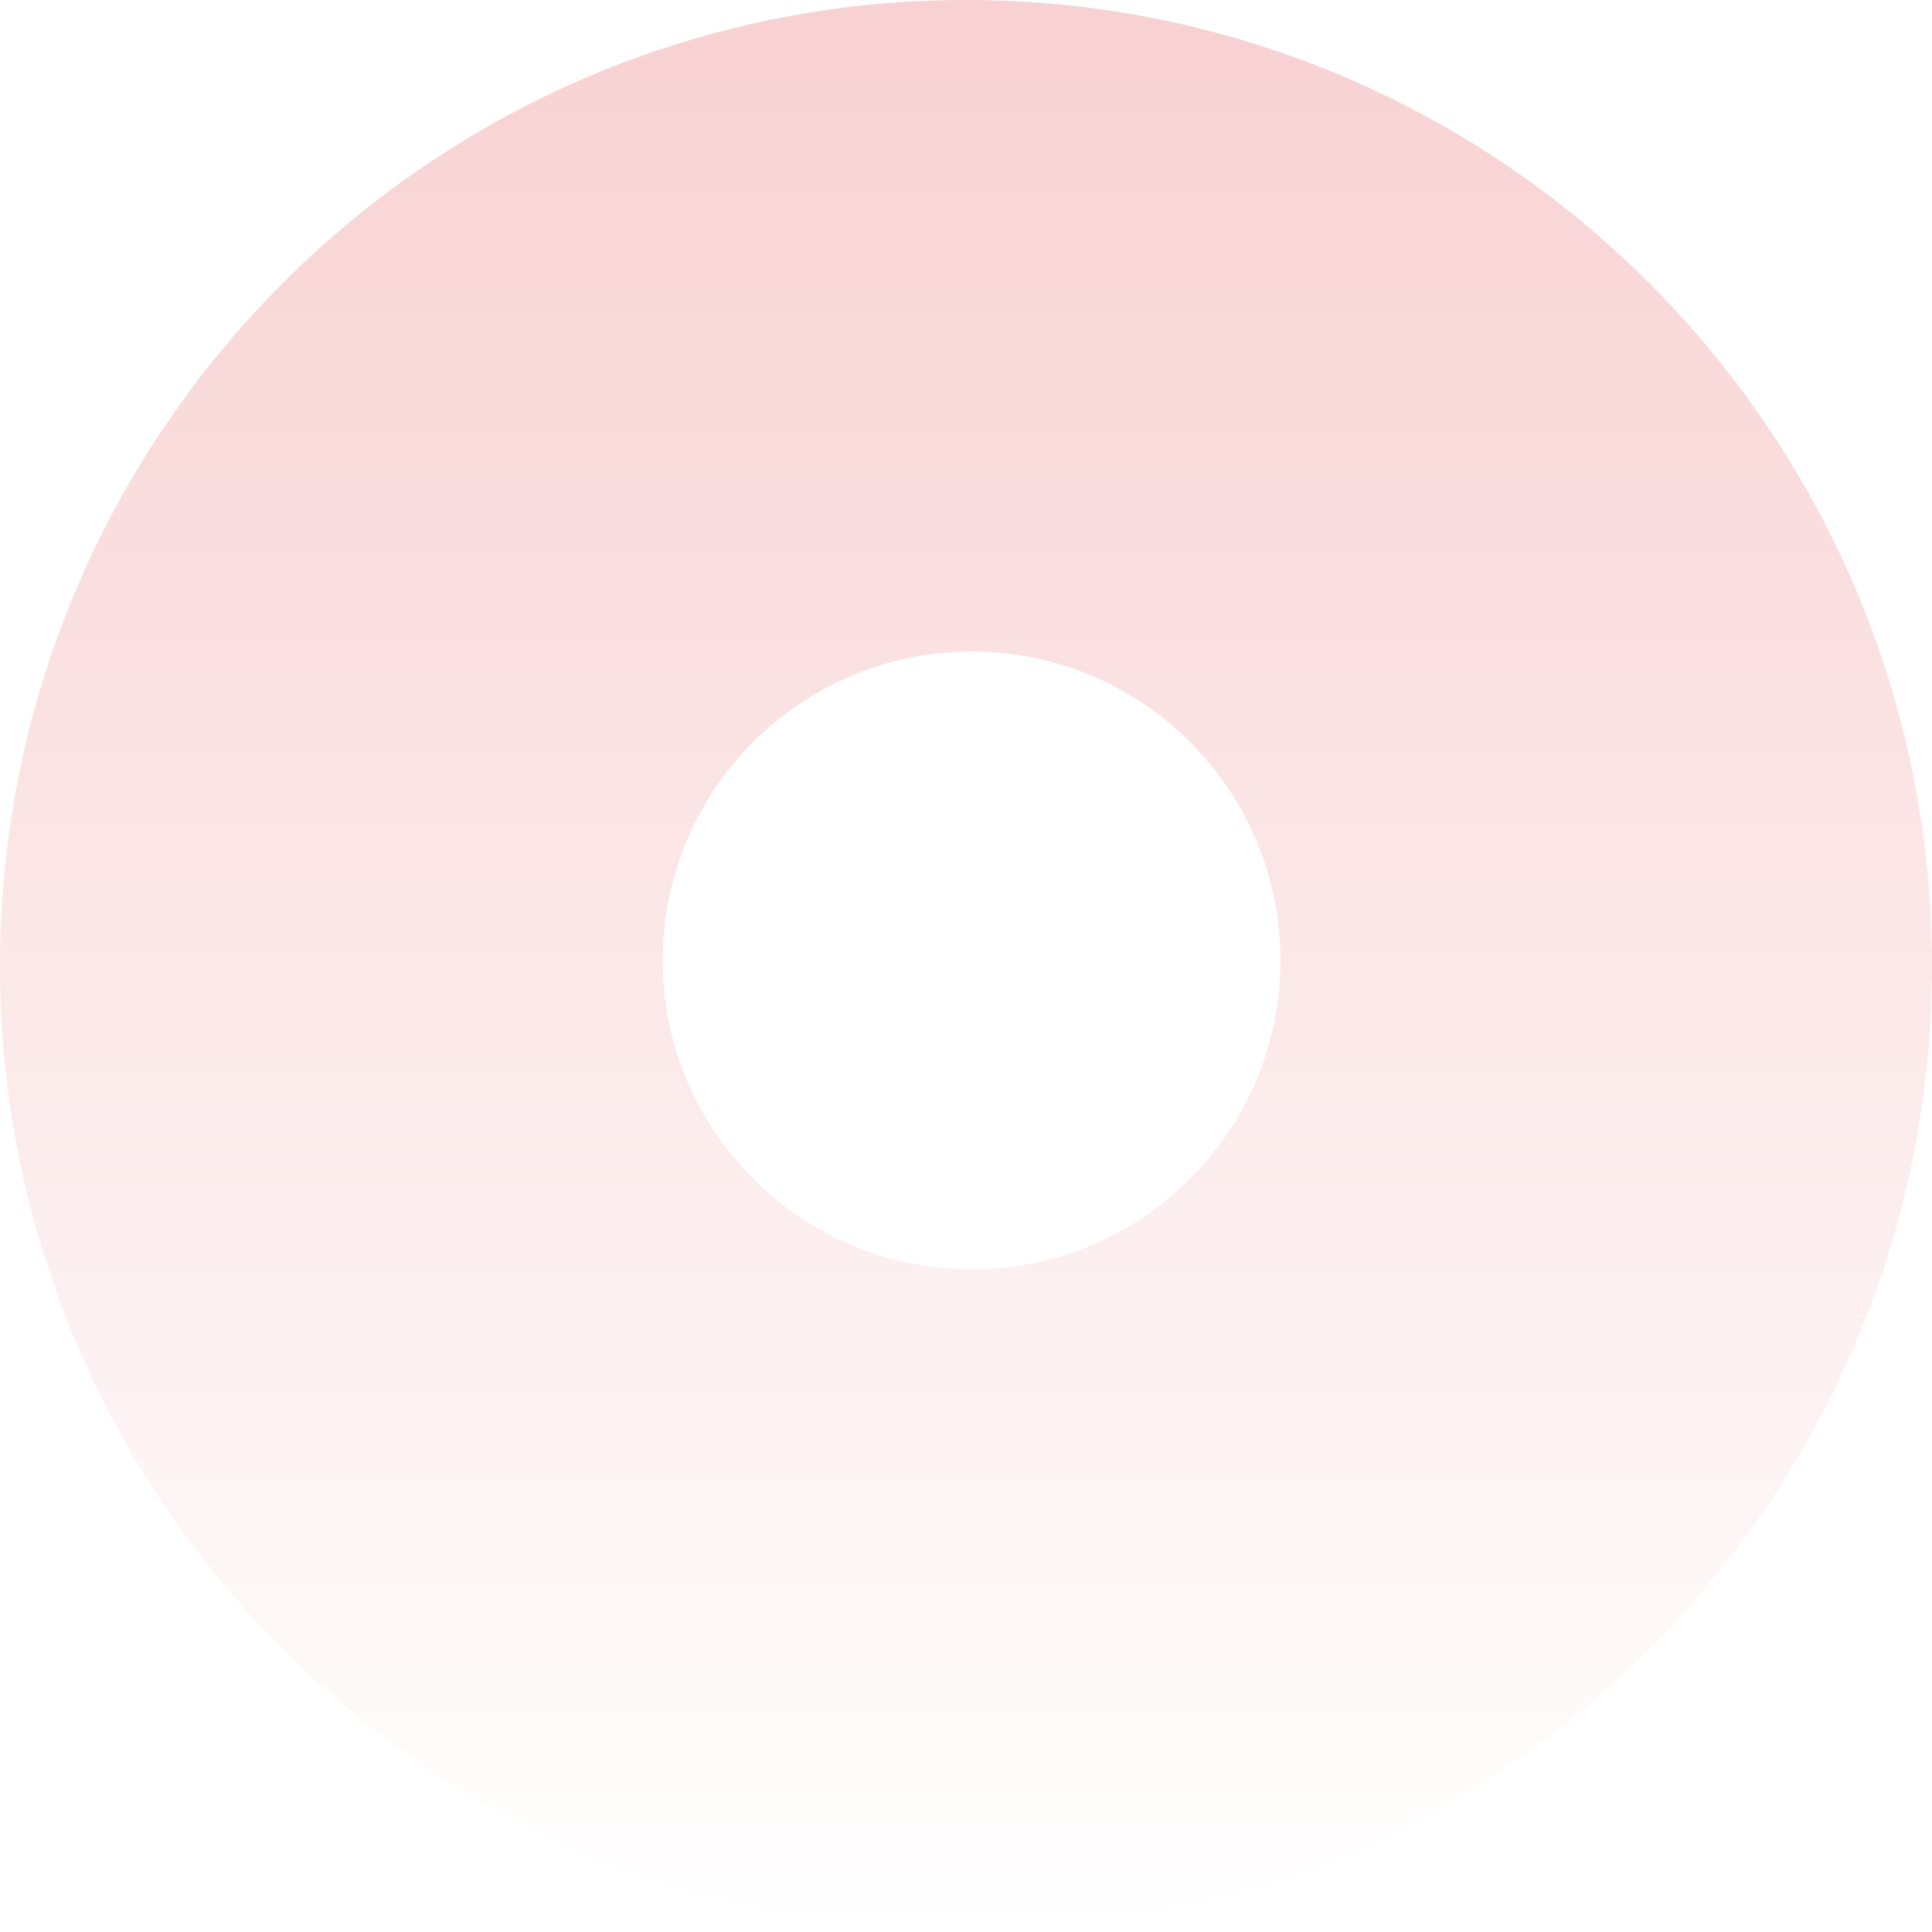 <svg width="113" height="113" viewBox="0 0 113 113" fill="none" xmlns="http://www.w3.org/2000/svg">
<path fill-rule="evenodd" clip-rule="evenodd" d="M56.5 113C87.704 113 113 87.704 113 56.5C113 25.296 87.704 0 56.5 0C25.296 0 0 25.296 0 56.5C0 87.704 25.296 113 56.5 113ZM56.828 74.238C66.806 74.238 74.895 66.15 74.895 56.172C74.895 46.194 66.806 38.105 56.828 38.105C46.85 38.105 38.761 46.194 38.761 56.172C38.761 66.15 46.85 74.238 56.828 74.238Z" fill="url(#paint0_linear_2_337)"/>
<defs>
<linearGradient id="paint0_linear_2_337" x1="56.5" y1="0" x2="56.5" y2="113" gradientUnits="userSpaceOnUse">
<stop stop-color="#F8D1D2"/>
<stop offset="1" stop-color="#F8D1D2" stop-opacity="0"/>
</linearGradient>
</defs>
</svg>
